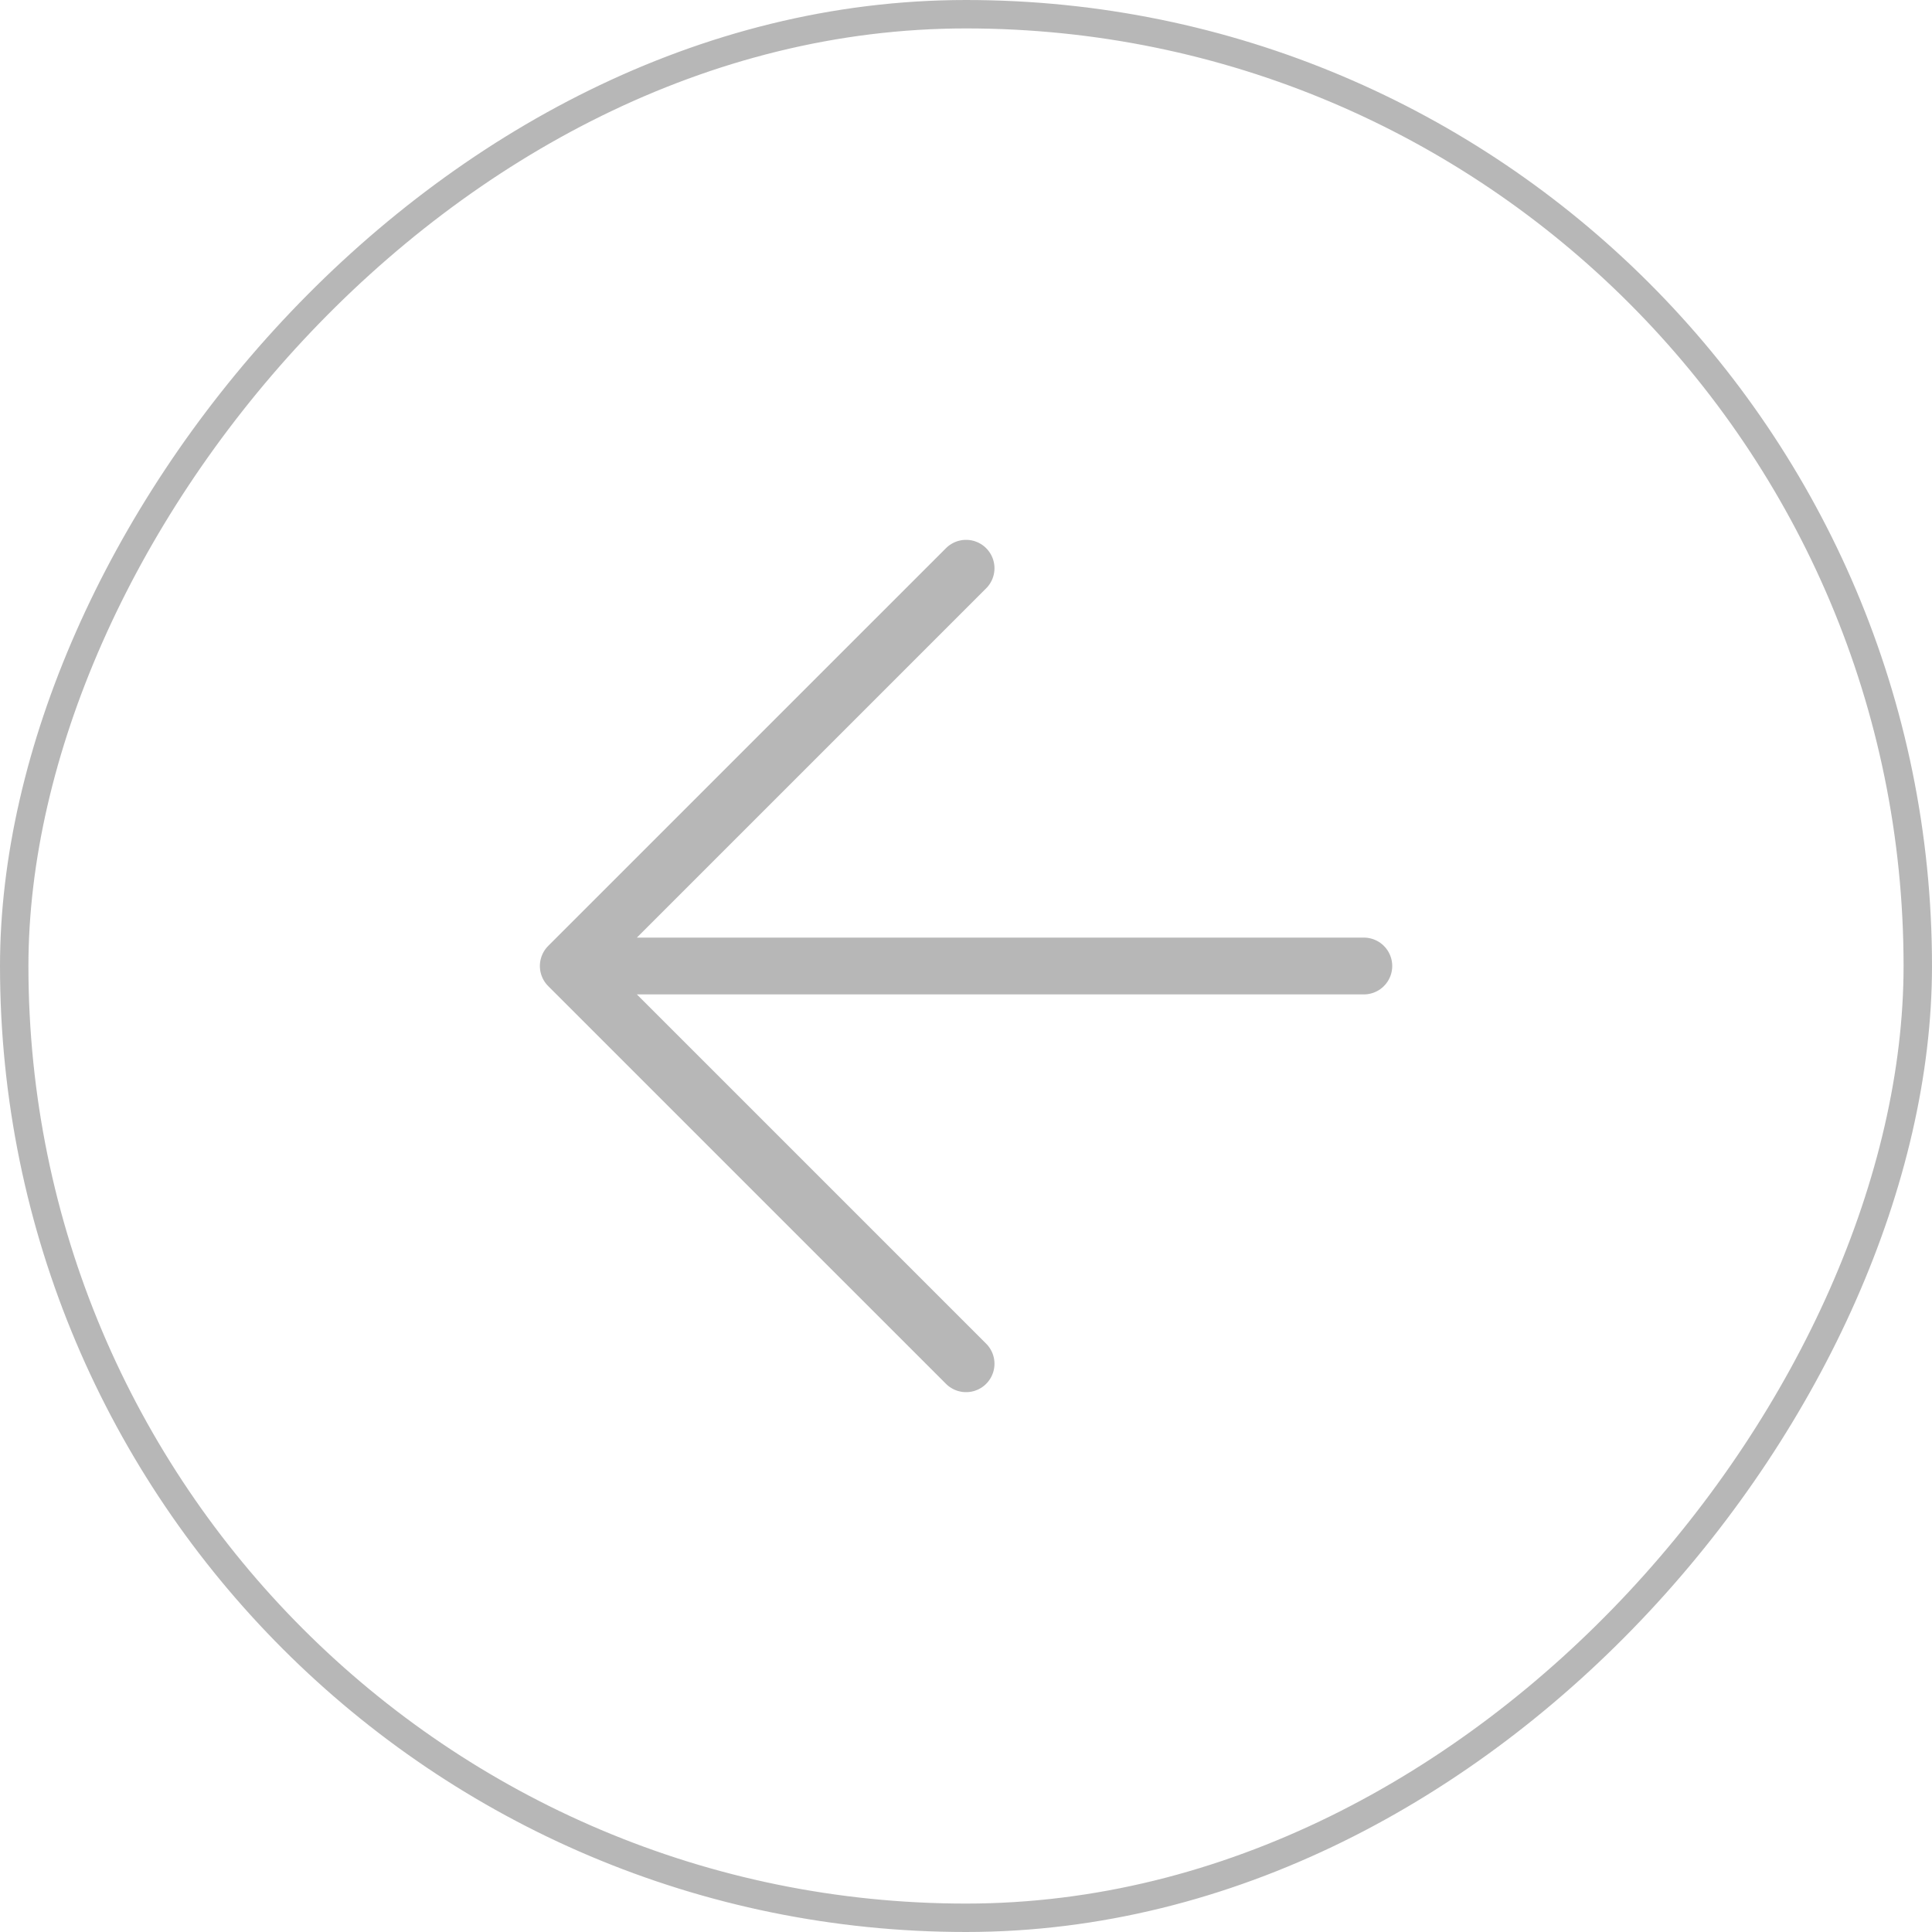 <svg width="56" height="56" viewBox="0 0 56 56" fill="none" xmlns="http://www.w3.org/2000/svg">
<g opacity="0.5">
<rect x="-0.412" y="0.412" width="55.176" height="55.176" rx="27.588" transform="matrix(-1 0 0 1 55.176 0)" stroke="#707070" stroke-width="0.824"/>
<path d="M39.531 28H16.472M16.472 28L28.002 16.471M16.472 28L28.002 39.529" stroke="#707070" stroke-width="1.647" stroke-linecap="round" stroke-linejoin="round"/>
</g>
</svg>
